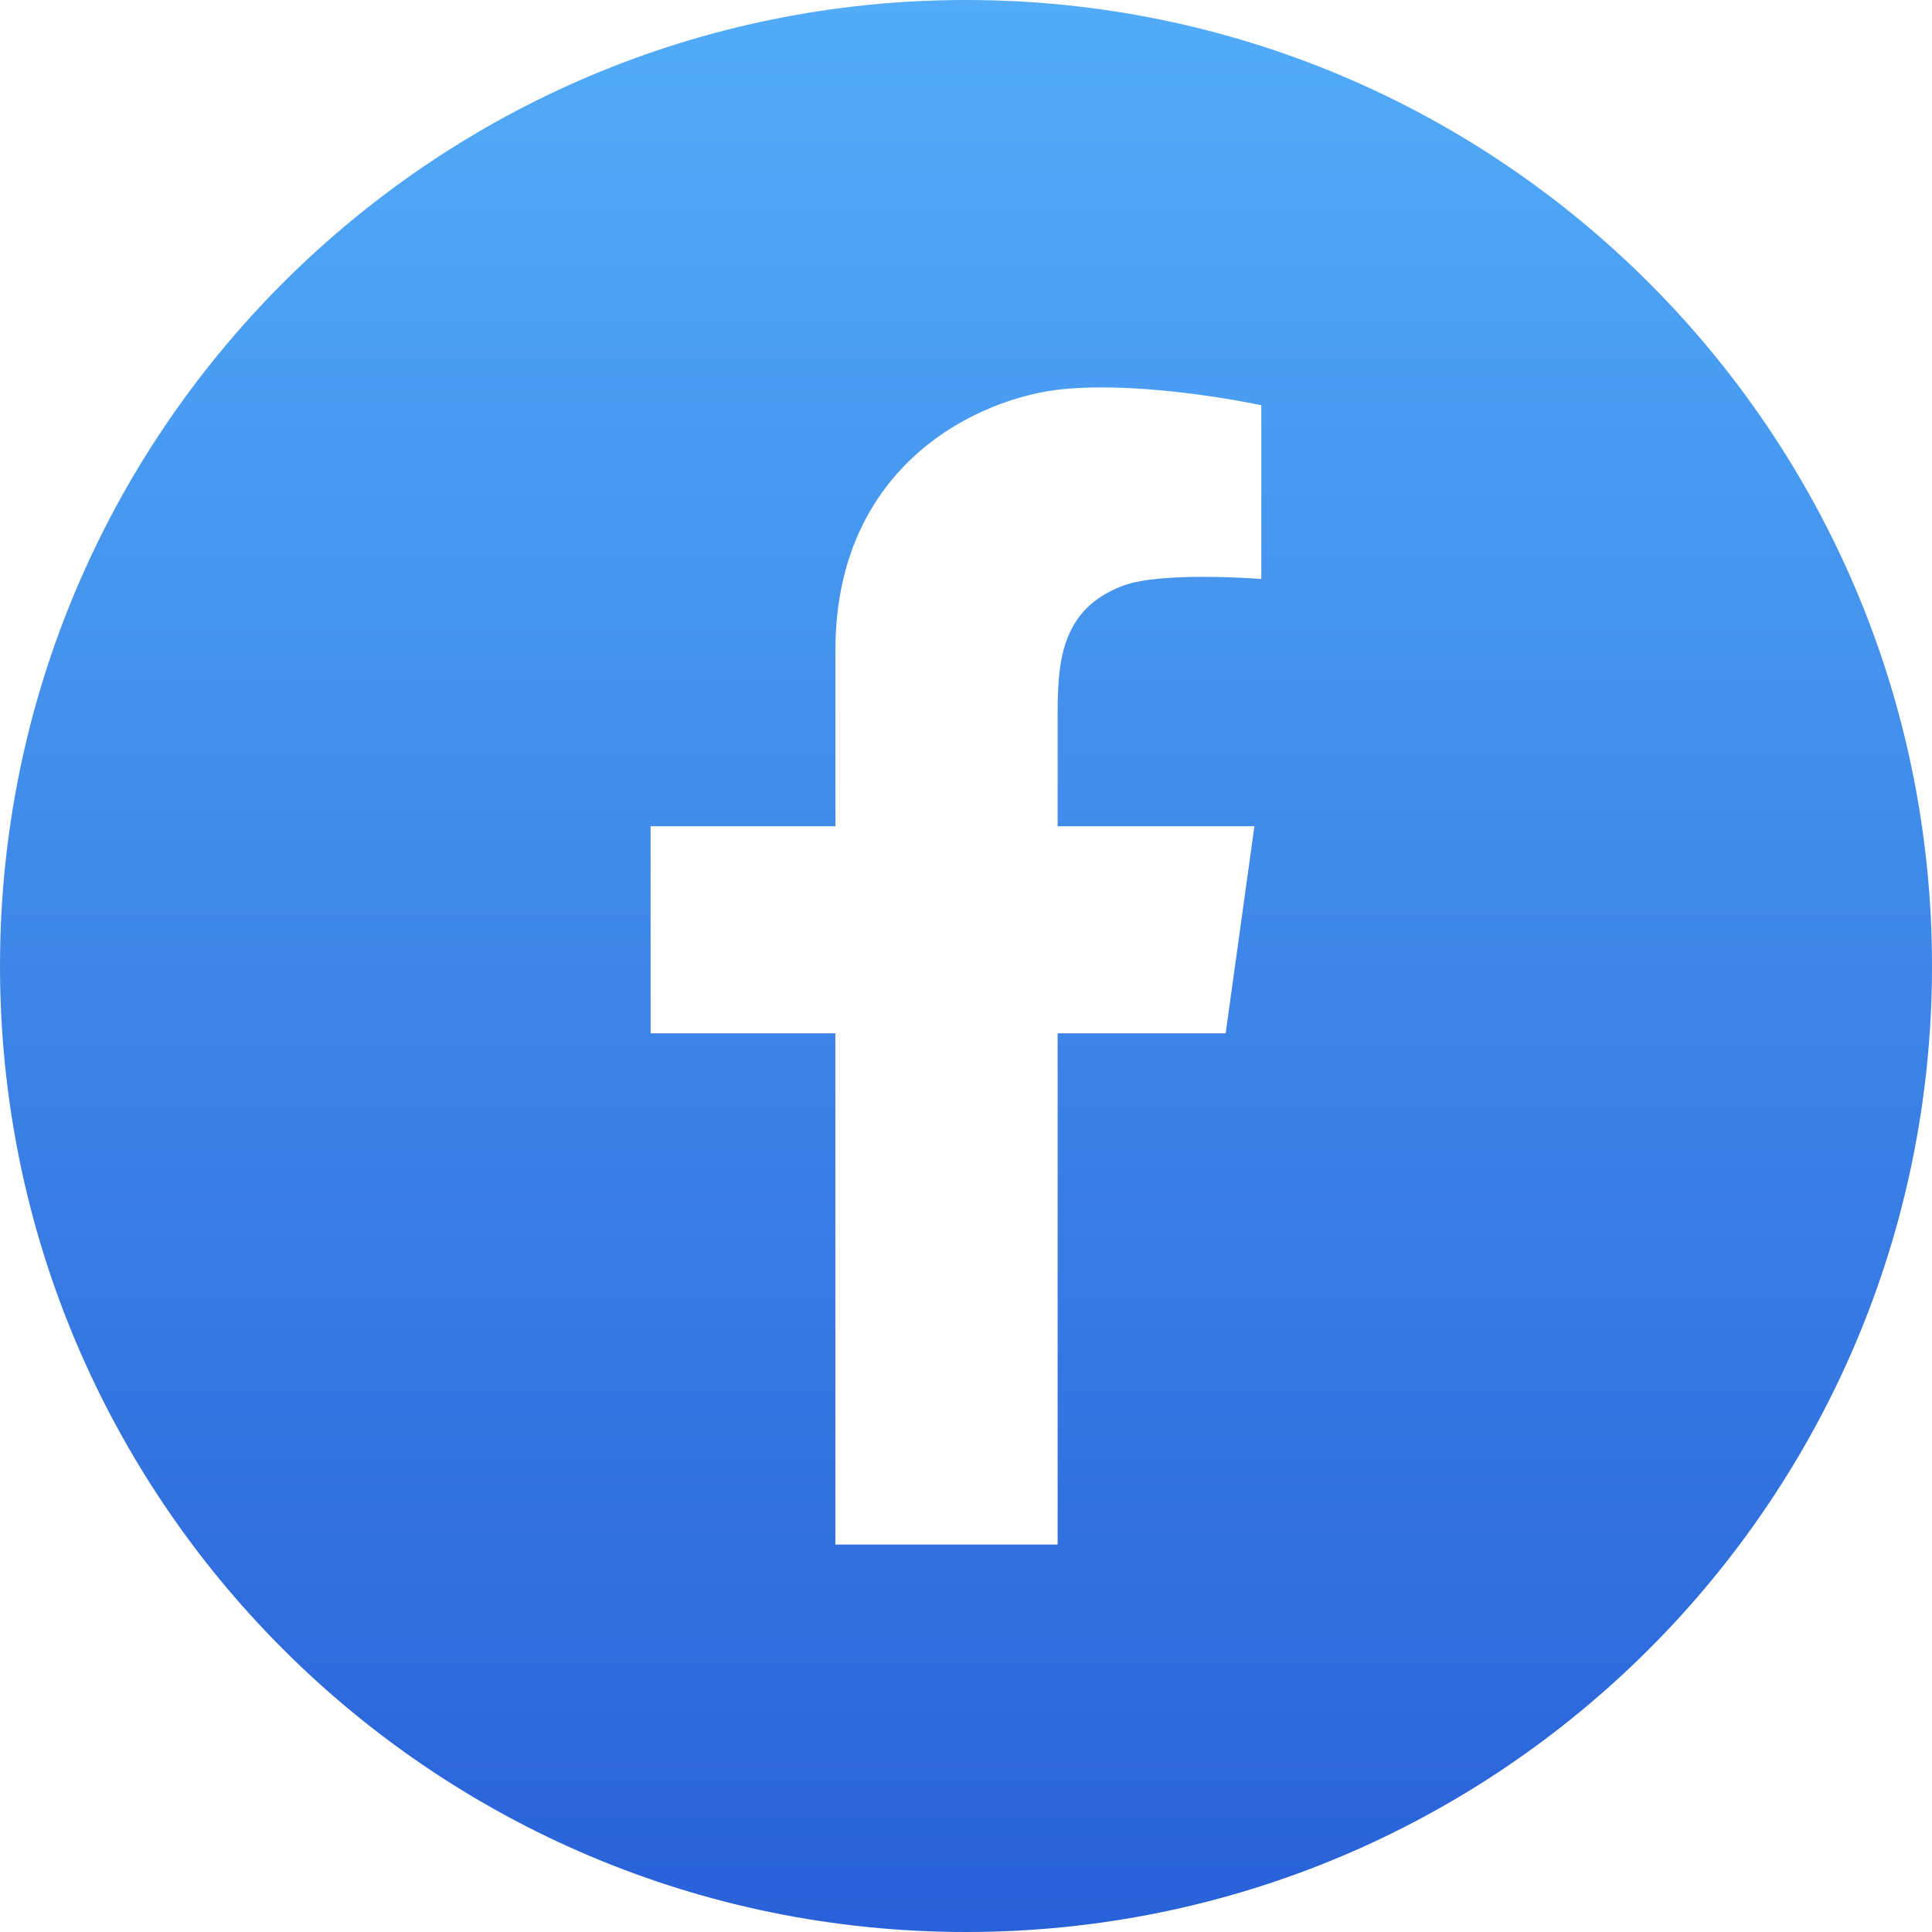 <svg width="40" height="40" viewBox="0 0 40 40" fill="none" xmlns="http://www.w3.org/2000/svg">
    <path d="M20 0C8.954 0 0 8.954 0 20C0 31.046 8.954 40 20 40C31.046 40 40 31.046 40 20C40 8.954 31.046 0 20 0ZM26.114 11.987C26.114 11.987 24.067 11.825 23.261 12.123C21.929 12.615 21.897 13.766 21.897 14.864V17.106H25.971L25.376 21.394H21.897V31.979H17.295V21.394H13.47V17.106H17.296V13.469C17.296 9.618 20.26 8.223 22.027 8.055C23.794 7.888 26.114 8.39 26.114 8.39V11.987Z" fill="url(#paint0_linear)"/>
    <defs>
        <linearGradient id="paint0_linear" x1="20.003" y1="40" x2="20.003" y2="-8.38825e-09" gradientUnits="userSpaceOnUse">
            <stop stop-color="#2961D8"/>
            <stop offset="1" stop-color="#52ACF8"/>
        </linearGradient>
    </defs>
</svg>
